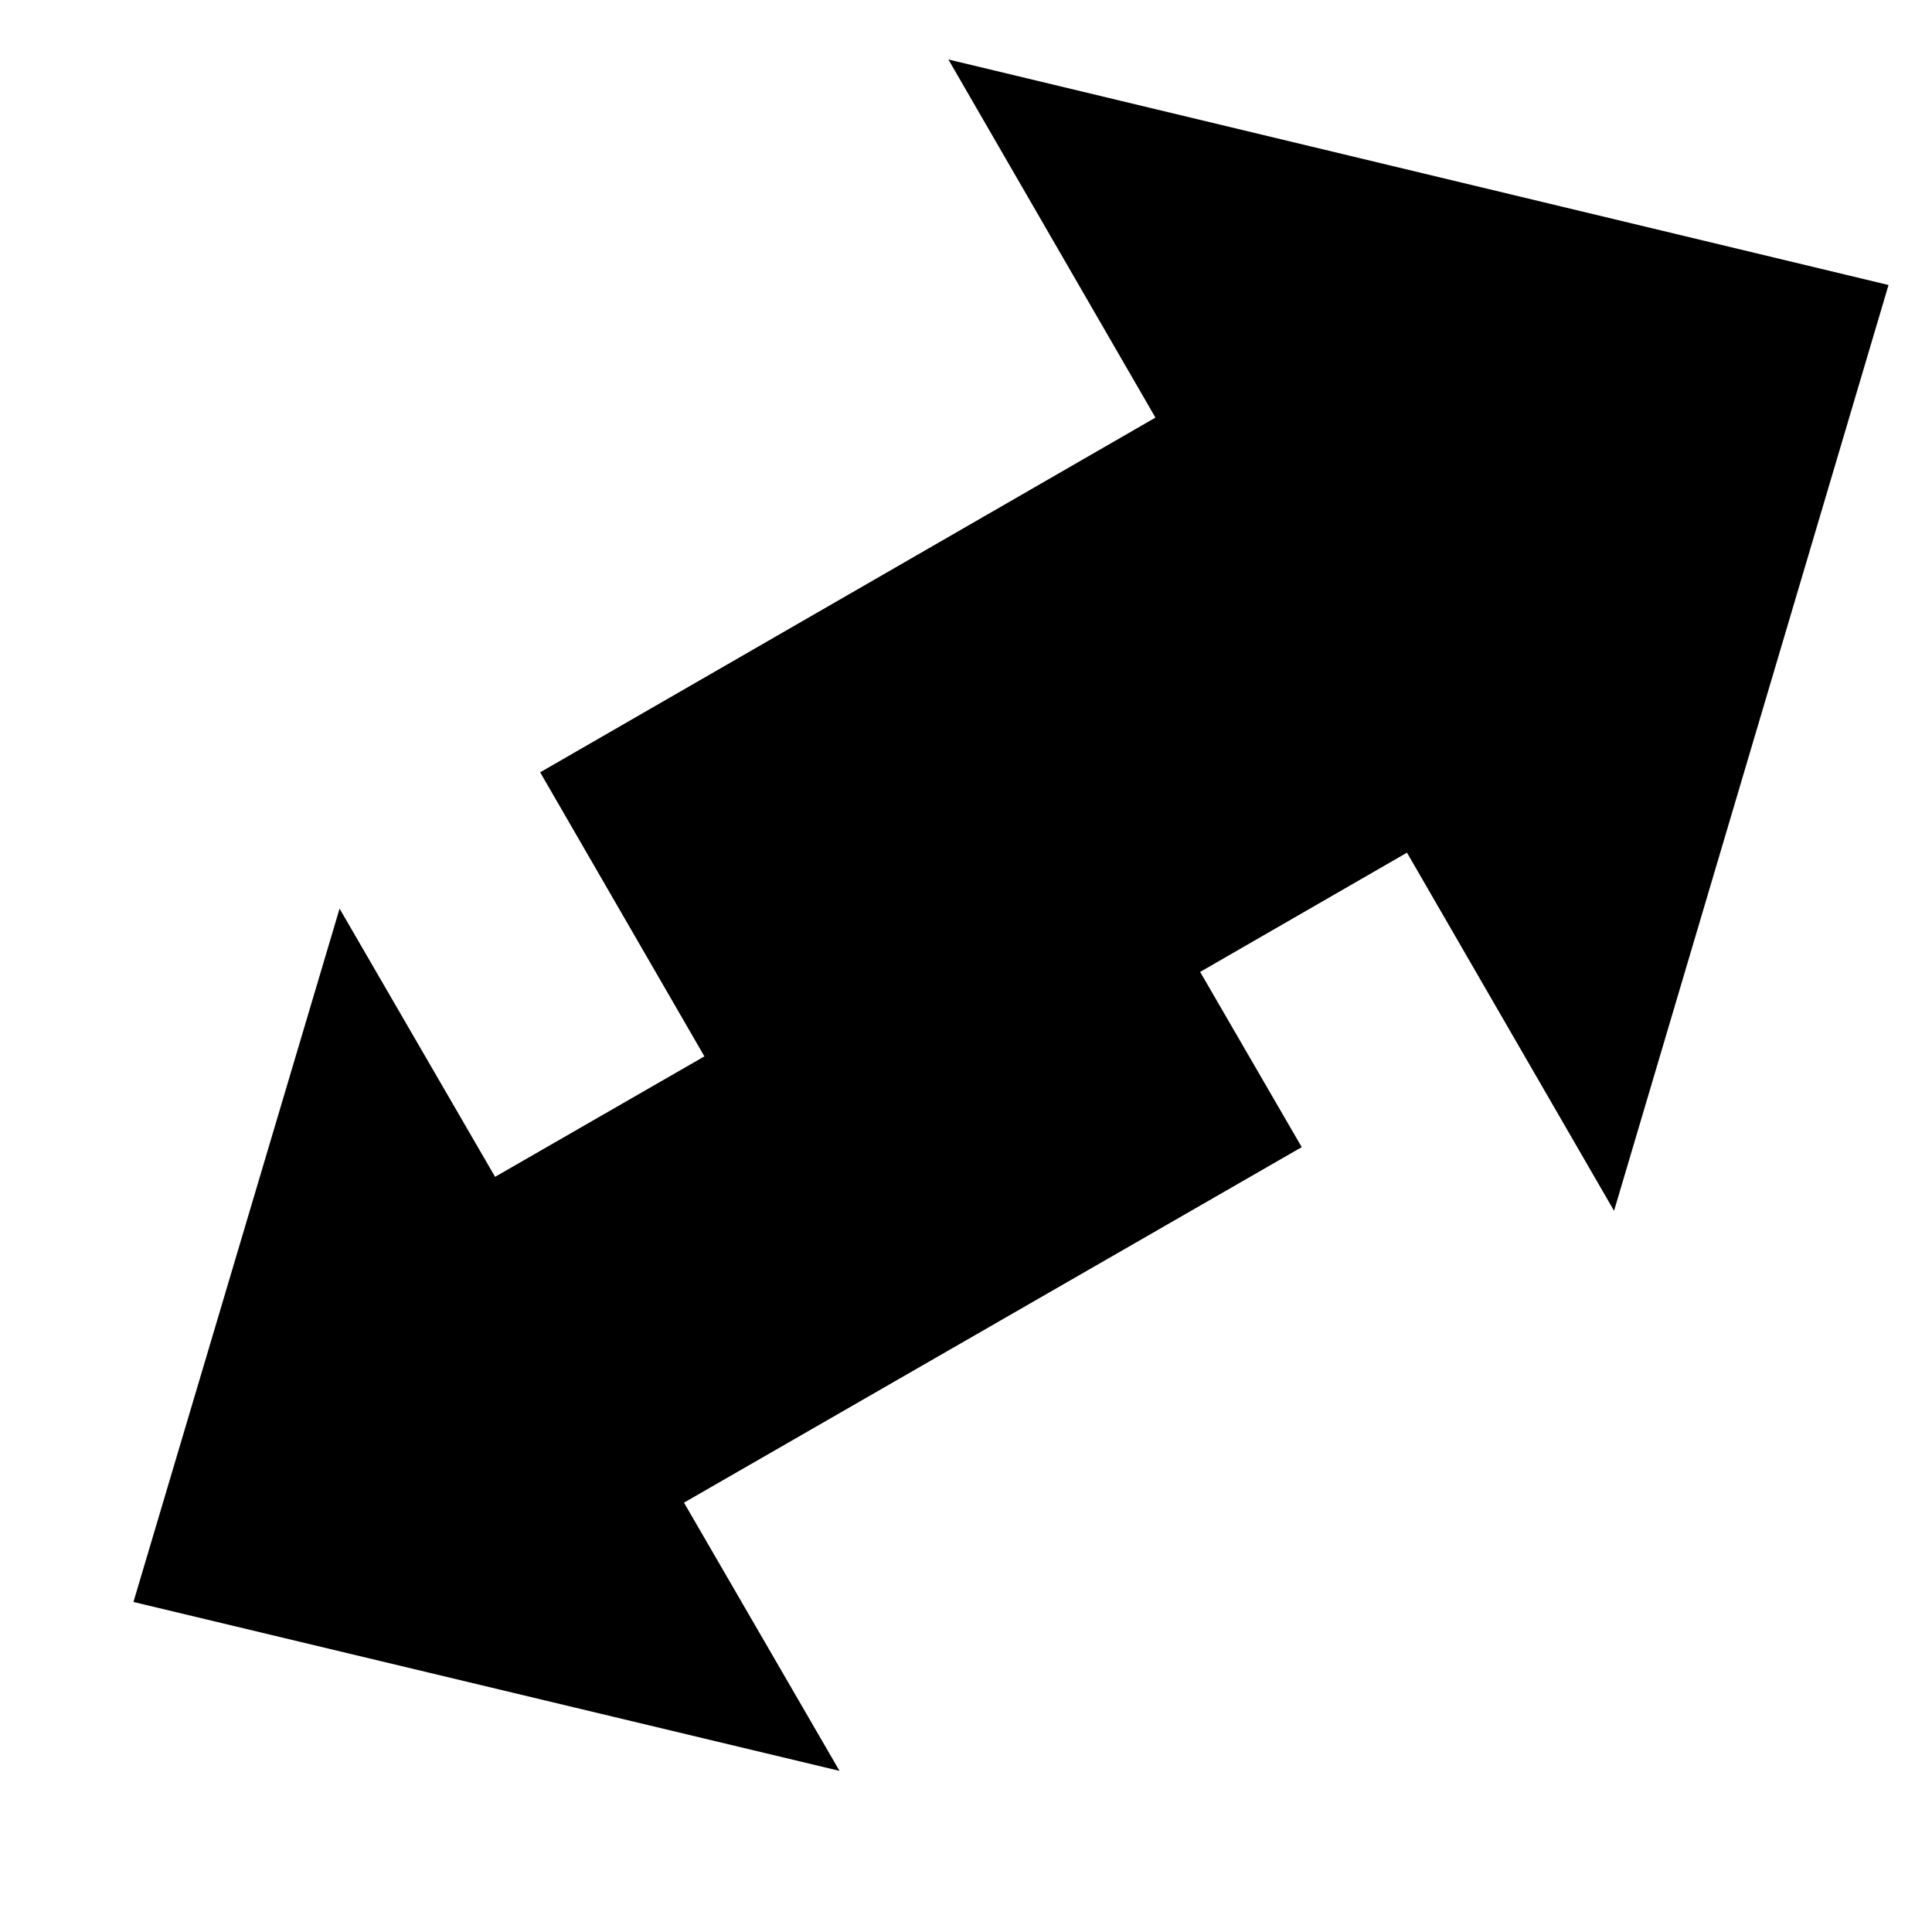 <svg xmlns="http://www.w3.org/2000/svg" width="1024px" height="1024px" viewBox="0 -64 1024 1024"><path d="M502.662-32.477l498.294 119.529-145.473 490.7-109.755-189.819-109.63 63.202 53.848 92.87-327.419 188.433 82.431 142.159-374.229-89.519 109.254-367.487 82.424 142.154 110.943-63.849-87.052-150.555 326.115-188.002-109.747-189.811z"/></svg>